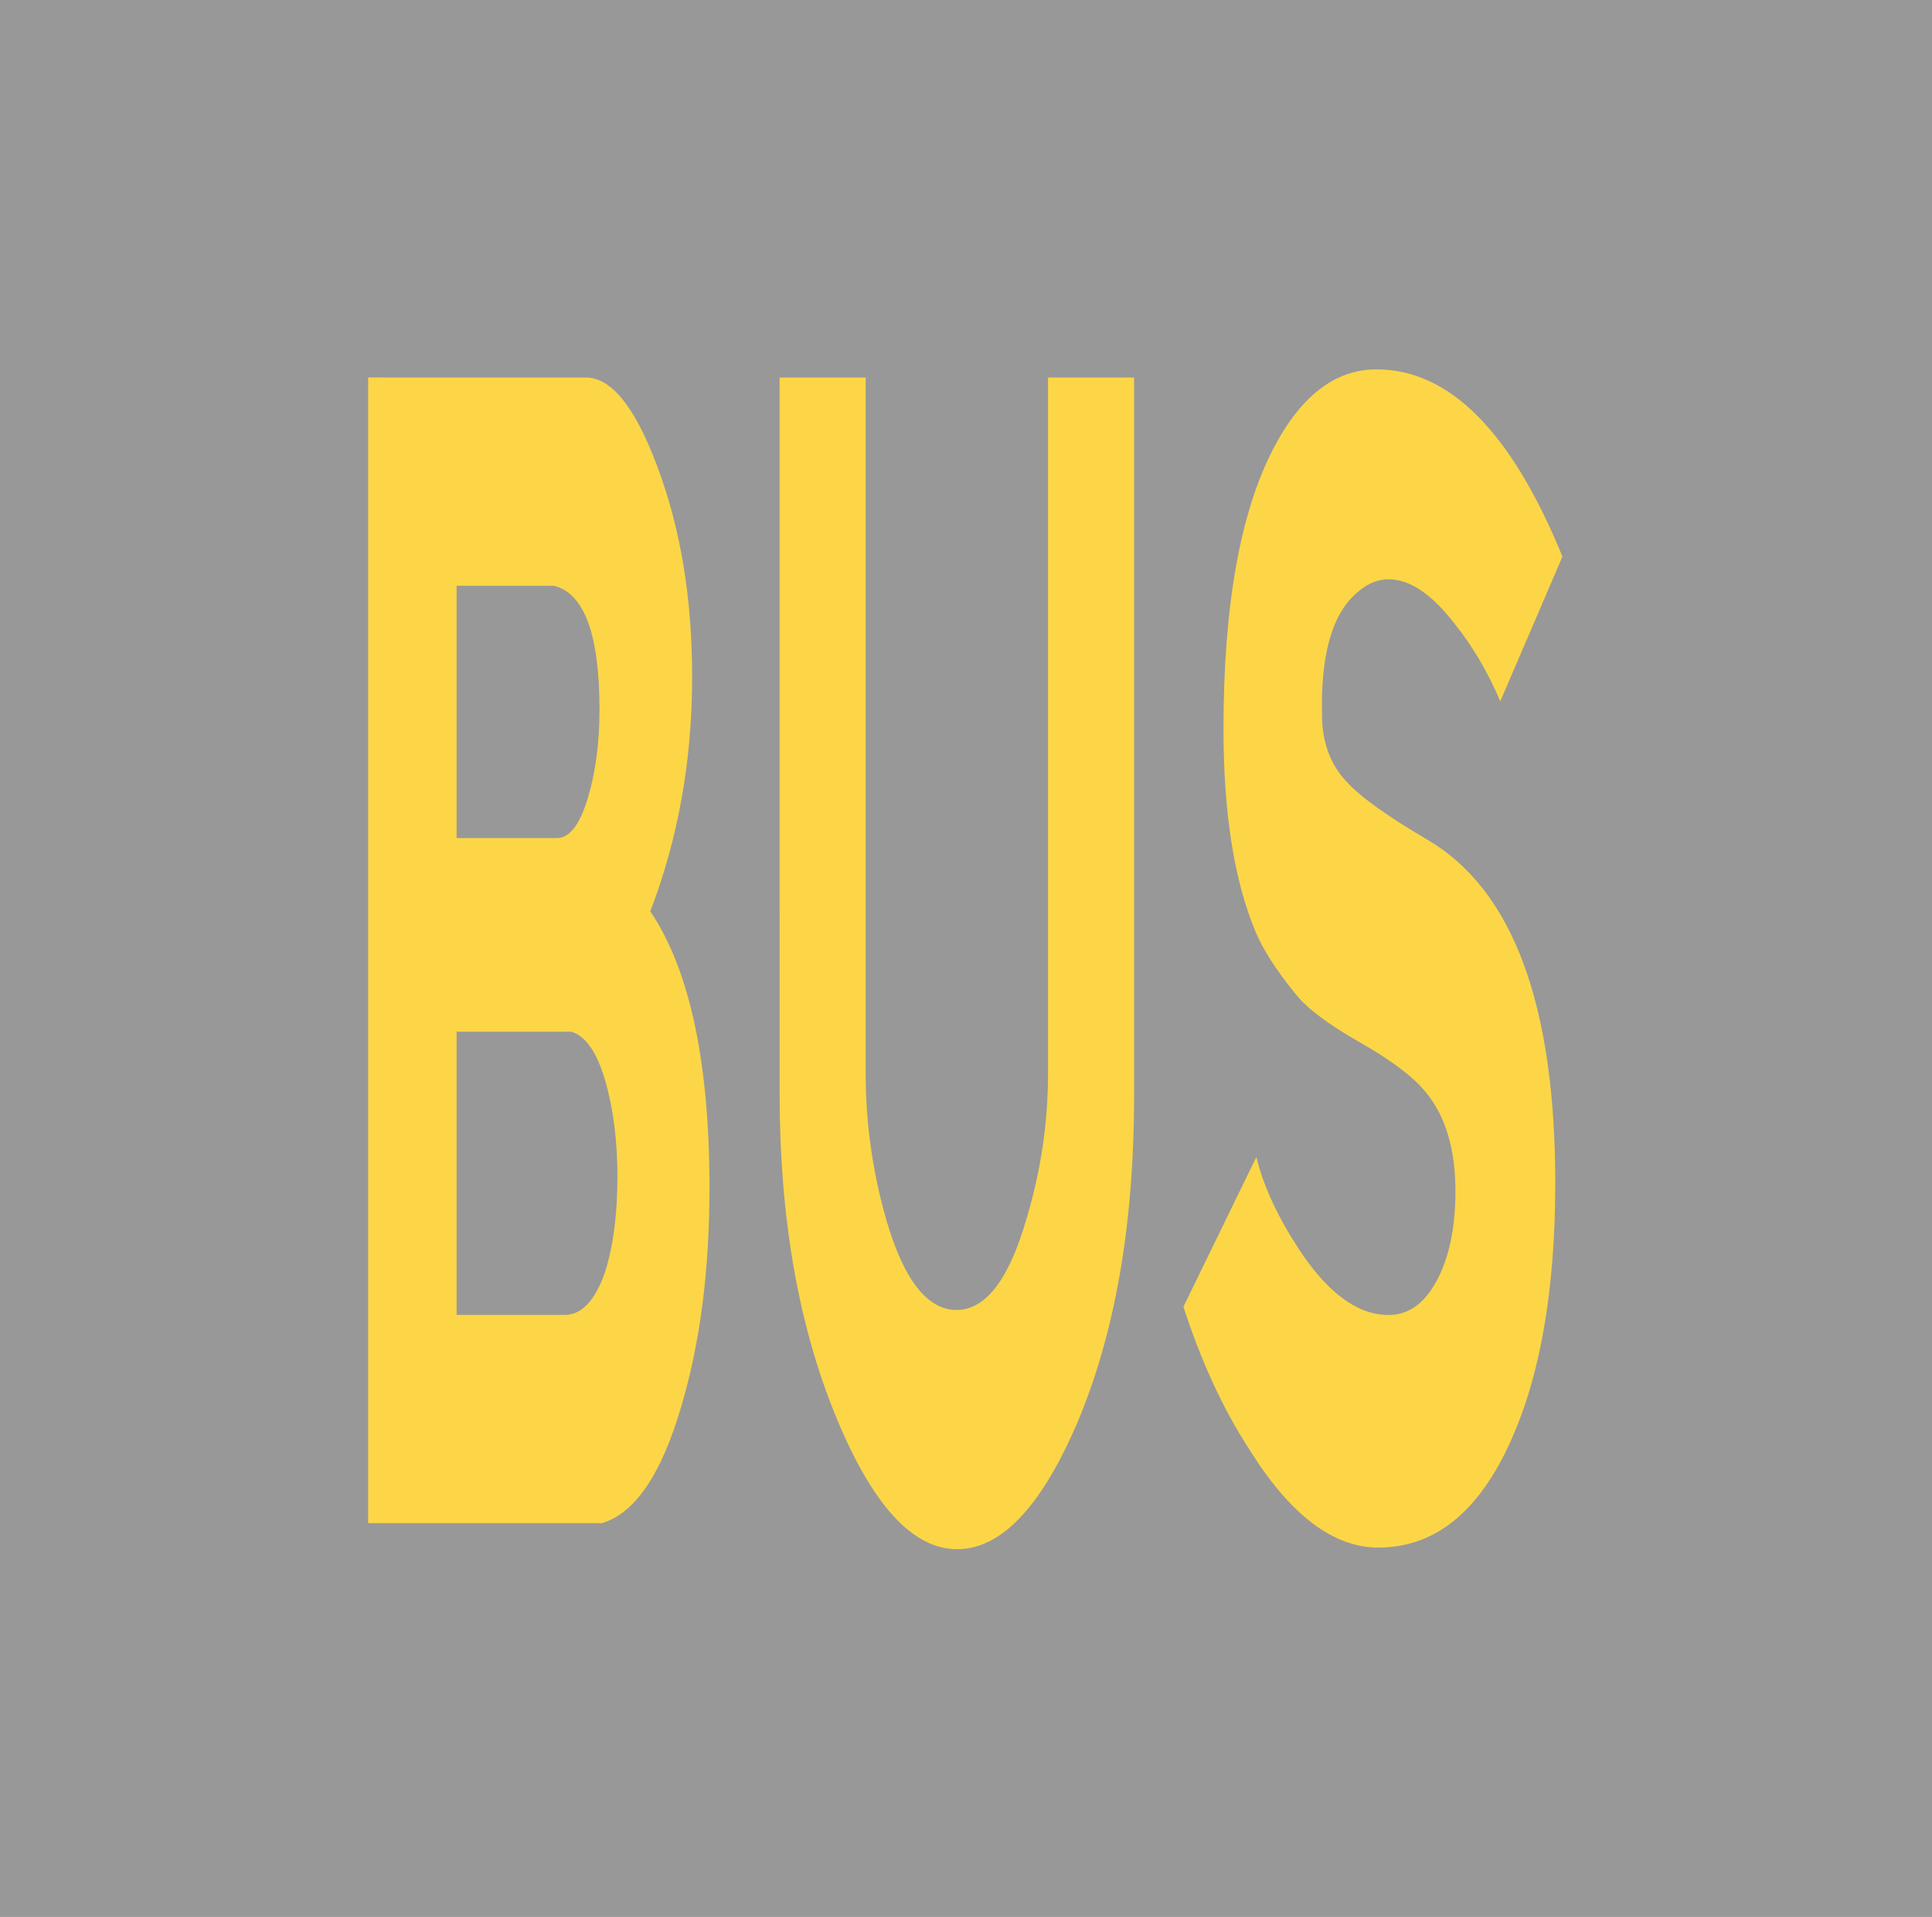 <?xml version="1.0" encoding="UTF-8" standalone="no"?>
<!-- Created with Inkscape (http://www.inkscape.org/) -->

<svg
   xmlns:dc="http://purl.org/dc/elements/1.1/"
   xmlns:cc="http://creativecommons.org/ns#"
   xmlns:rdf="http://www.w3.org/1999/02/22-rdf-syntax-ns#"
   xmlns:svg="http://www.w3.org/2000/svg"
   xmlns="http://www.w3.org/2000/svg"
   xmlns:sodipodi="http://sodipodi.sourceforge.net/DTD/sodipodi-0.dtd"
   xmlns:inkscape="http://www.inkscape.org/namespaces/inkscape"
   width="262"
   height="260"
   id="svg2994"
   version="1.1"
   inkscape:version="0.48.5 r10040"
   sodipodi:docname="CANC Ferriere.svg"
   inkscape:export-filename="C:\Users\utente\Desktop\CANC drittok.png"
   inkscape:export-xdpi="90"
   inkscape:export-ydpi="90">
  <defs
     id="defs2996" />
  <sodipodi:namedview
     id="base"
     pagecolor="#ffffff"
     bordercolor="#666666"
     borderopacity="1.0"
     inkscape:pageopacity="0.0"
     inkscape:pageshadow="2"
     inkscape:zoom="1"
     inkscape:cx="47.483708"
     inkscape:cy="211.56158"
     inkscape:document-units="px"
     inkscape:current-layer="layer1"
     showgrid="false"
     inkscape:window-width="1366"
     inkscape:window-height="705"
     inkscape:window-x="-8"
     inkscape:window-y="-8"
     inkscape:window-maximized="1"
     fit-margin-top="0"
     fit-margin-left="0"
     fit-margin-right="0"
     fit-margin-bottom="0"
     inkscape:object-nodes="true"
     inkscape:object-paths="false" />
  <g
     inkscape:label="Livello 1"
     inkscape:groupmode="layer"
     id="layer1"
     transform="translate(-237.857,-560.933)">
    <path
       id="path6820"
       transform="translate(237.857,320.933)"
       style="fill:#000000;fill-opacity:1;fill-rule:evenodd;stroke:none"
       d="M 972,-12 1072,588 1172,-12 z m 40.992,99.996 118.008,0 -59.023,353.99 z"
       inkscape:connector-curvature="0" />
    <rect
       inkscape:export-ydpi="90"
       inkscape:export-xdpi="90"
       inkscape:export-filename="C:\Users\utente\Desktop\CANCdx.png"
       y="560.933"
       x="237.857"
       height="260"
       width="262"
       id="rect5153"
       style="fill:#989898;fill-opacity:1;stroke-width:5.2;stroke-linecap:round;stroke-linejoin:round;stroke-miterlimit:4;stroke-dasharray:15.6, 15.6;stroke-dashoffset:0" />
    <g
       transform="scale(0.606,1.65)"
       style="font-size:133.772px;font-style:normal;font-weight:normal;line-height:125%;letter-spacing:0px;word-spacing:0px;fill:#fcd647;fill-opacity:1;stroke:none;font-family:Sans"
       id="text7427-0-4">
      <path
         d="m 523.579,370.991 c 5.707,10e-5 11.014,2.409 15.921,7.226 5.261,5.081 7.891,10.877 7.891,17.387 -9e-5,6.869 -3.122,13.291 -9.365,19.265 8.829,4.817 13.243,12.398 13.243,22.743 -9e-5,6.777 -2.096,12.752 -6.287,17.926 -4.458,5.617 -10.388,8.827 -17.791,9.63 l -52.303,0 0,-94.177 z m -28.895,37.856 22.474,0 c 2.765,6e-5 5.04,-1.07 6.824,-3.209 1.784,-2.139 2.676,-4.591 2.676,-7.356 -6e-5,-6.153 -3.388,-9.543 -10.165,-10.169 l -21.808,0 z m 0,39.199 24.213,0 c 3.748,3e-5 6.736,-1.159 8.965,-3.478 1.872,-2.142 2.809,-4.774 2.809,-7.895 -6e-5,-2.942 -0.915,-5.572 -2.743,-7.891 -1.829,-2.319 -4.348,-3.656 -7.556,-4.013 l -25.686,0 z"
         style="font-variant:normal;font-stretch:normal;fill:#fcd647;font-family:CodiceBianco;-inkscape-font-specification:CodiceBianco"
         id="path8647" />
      <path
         d="m 566.963,370.991 19.265,0 0,57.255 c -2e-5,4.012 1.516,7.98 4.548,11.904 3.924,4.994 9.187,7.491 15.787,7.491 6.51,2e-5 11.726,-2.497 15.648,-7.491 3.211,-3.924 4.817,-7.893 4.817,-11.904 l 0,-57.255 19.265,0 0,58.995 c -8e-5,10.701 -4.326,19.753 -12.978,27.156 -8.026,6.777 -16.9,10.165 -26.621,10.165 -10.075,0 -19.216,-3.723 -27.421,-11.169 -8.206,-7.446 -12.308,-16.208 -12.308,-26.286 z"
         style="font-variant:normal;font-stretch:normal;fill:#fcd647;font-family:CodiceBianco;-inkscape-font-specification:CodiceBianco"
         id="path8649" />
      <path
         d="m 700.542,370.322 c 16.321,10e-5 30.189,5.129 41.604,15.387 l -13.913,11.904 c -2.765,-2.409 -6.198,-4.549 -10.3,-6.422 -5.084,-2.409 -9.988,-3.613 -14.713,-3.613 -2.588,8e-5 -5.042,0.402 -7.361,1.204 -5.44,1.785 -7.938,5.219 -7.491,10.3 0.18,2.052 1.964,3.748 5.352,5.087 3.032,1.247 9.095,2.851 18.191,4.813 19.086,4.104 28.63,13.513 28.63,28.226 -9e-5,9.008 -3.545,16.255 -10.635,21.739 -7.09,5.484 -16.745,8.226 -28.965,8.226 -10.165,0 -19.84,-2.72 -29.026,-8.161 -5.797,-3.299 -10.658,-7.177 -14.582,-11.635 l 16.321,-12.308 c 1.516,2.319 4.638,4.816 9.365,7.491 6.33,3.568 12.884,5.397 19.661,5.487 4.638,0.087 8.384,-0.828 11.239,-2.745 2.855,-1.917 4.282,-4.392 4.282,-7.424 -6e-5,-3.478 -2.23,-6.198 -6.691,-8.161 -2.765,-1.246 -7.67,-2.606 -14.715,-4.078 -7.045,-1.472 -11.815,-2.788 -14.311,-3.948 -4.371,-1.962 -7.404,-3.701 -9.1,-5.217 -4.725,-4.191 -7.087,-9.72 -7.087,-16.587 -10e-6,-10.078 3.7,-17.747 11.1,-23.008 6.153,-4.371 13.868,-6.556 23.143,-6.556 z"
         style="font-variant:normal;font-stretch:normal;fill:#fcd647;font-family:CodiceBianco;-inkscape-font-specification:CodiceBianco"
         id="path8651" />
    </g>
  </g>
</svg>
